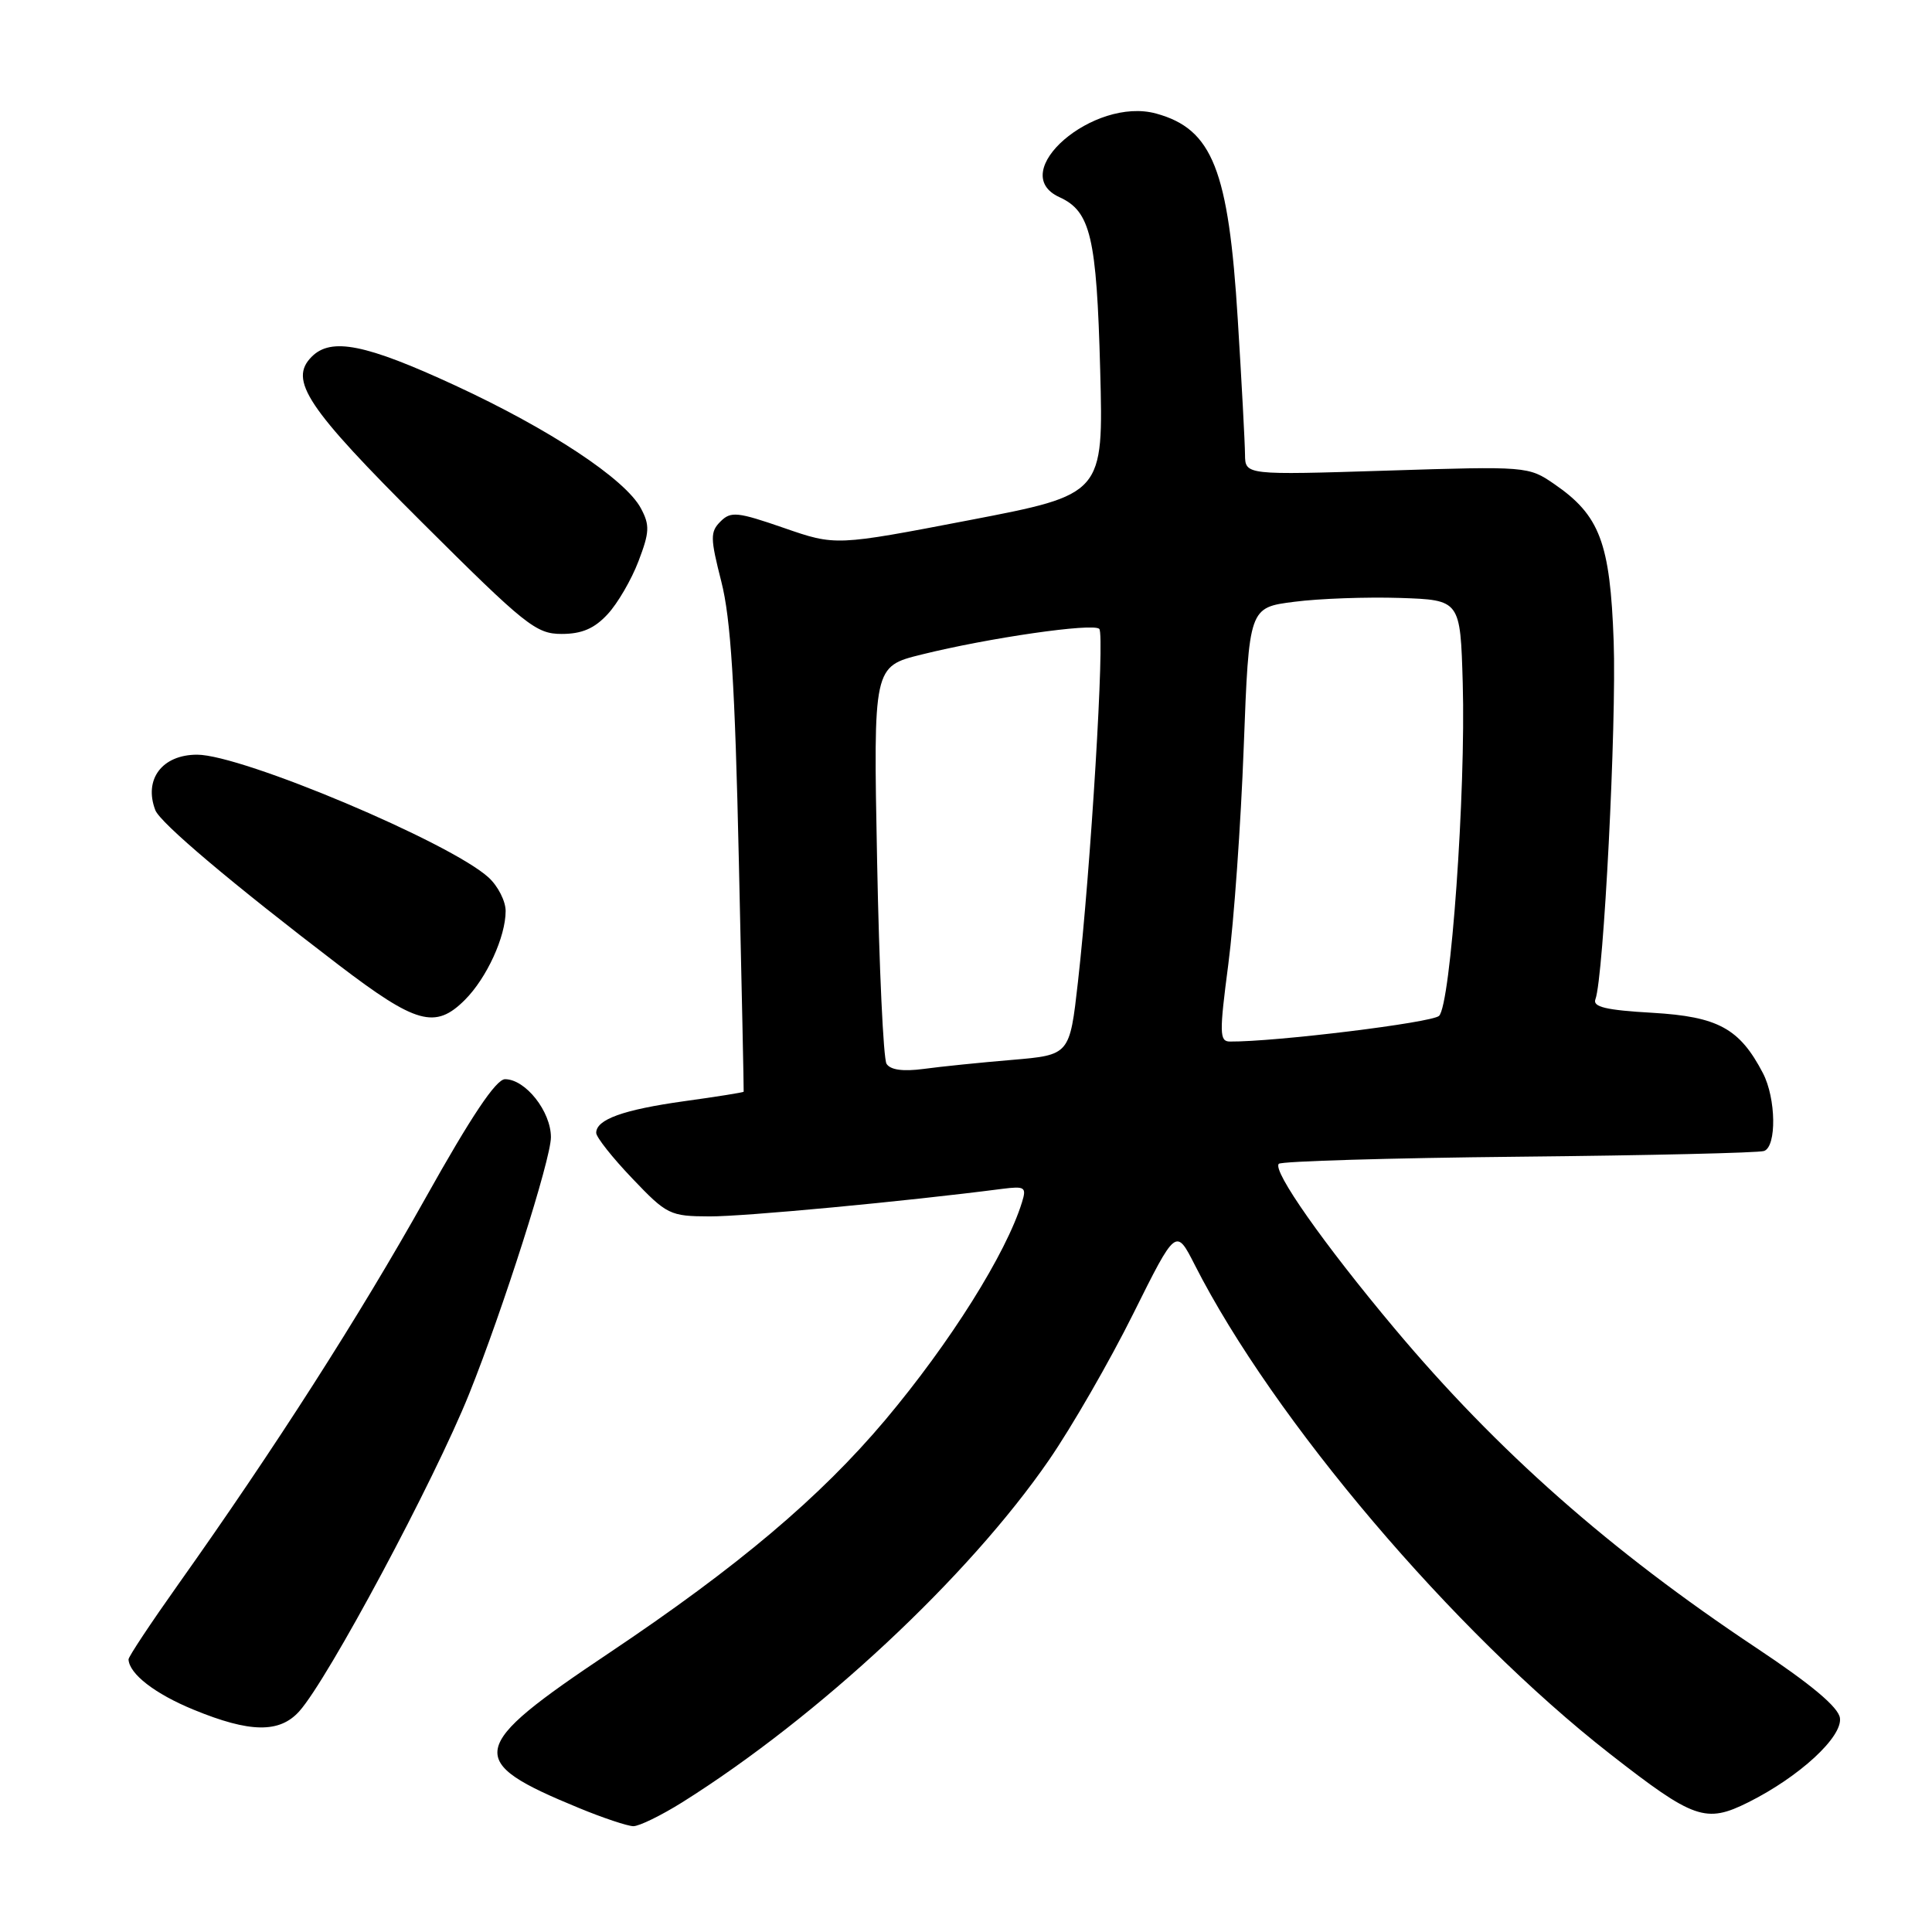 <?xml version="1.0" encoding="UTF-8" standalone="no"?>
<!DOCTYPE svg PUBLIC "-//W3C//DTD SVG 1.1//EN" "http://www.w3.org/Graphics/SVG/1.1/DTD/svg11.dtd" >
<svg xmlns="http://www.w3.org/2000/svg" xmlns:xlink="http://www.w3.org/1999/xlink" version="1.1" viewBox="0 0 256 256">
 <g >
 <path fill="currentColor"
d=" M 90.41 238.81 C 108.51 227.44 128.33 208.94 138.99 193.47 C 142.01 189.09 147.03 180.37 150.15 174.10 C 155.82 162.71 155.82 162.71 158.31 167.60 C 168.73 188.10 192.59 216.20 213.33 232.40 C 224.46 241.09 226.02 241.63 231.67 238.81 C 238.43 235.43 244.16 230.15 243.80 227.64 C 243.60 226.21 240.00 223.19 232.72 218.35 C 213.30 205.43 198.43 192.30 184.76 176.00 C 175.41 164.85 168.56 155.11 169.45 154.21 C 169.80 153.87 184.13 153.44 201.29 153.27 C 218.46 153.10 233.06 152.76 233.75 152.51 C 235.43 151.91 235.34 145.55 233.60 142.20 C 230.51 136.27 227.65 134.71 218.95 134.20 C 212.79 133.85 211.01 133.42 211.40 132.41 C 212.49 129.55 214.21 95.95 213.82 84.98 C 213.35 71.90 211.99 68.29 205.95 64.14 C 202.54 61.79 202.30 61.77 183.75 62.36 C 165.00 62.95 165.00 62.95 164.97 60.23 C 164.96 58.73 164.53 50.66 164.01 42.31 C 162.79 22.49 160.66 17.10 153.21 15.05 C 144.92 12.76 133.22 22.87 140.39 26.13 C 144.51 28.01 145.31 31.41 145.78 49.01 C 146.22 65.51 146.22 65.51 128.47 68.92 C 110.72 72.33 110.72 72.33 103.86 69.95 C 97.70 67.82 96.84 67.73 95.47 69.10 C 94.09 70.48 94.11 71.29 95.58 77.07 C 96.83 81.96 97.39 90.79 97.90 114.00 C 98.28 130.78 98.57 144.57 98.54 144.66 C 98.52 144.75 94.98 145.32 90.69 145.91 C 82.59 147.04 79.00 148.33 79.00 150.11 C 79.00 150.68 81.15 153.40 83.78 156.15 C 88.36 160.96 88.77 161.16 94.03 161.18 C 98.58 161.20 119.92 159.20 132.80 157.53 C 135.81 157.15 136.04 157.30 135.42 159.30 C 133.32 166.12 125.89 177.93 117.31 188.14 C 108.65 198.42 97.77 207.60 80.72 219.02 C 61.86 231.64 61.54 233.33 76.74 239.58 C 79.91 240.89 83.14 241.96 83.91 241.98 C 84.69 241.99 87.61 240.56 90.41 238.81 Z  M 39.66 226.75 C 43.48 222.49 57.52 196.24 62.16 184.71 C 66.65 173.53 73.00 153.60 73.00 150.69 C 73.00 147.27 69.63 143.00 66.92 143.00 C 65.73 143.00 62.45 147.90 56.38 158.75 C 47.61 174.42 36.37 191.97 23.66 209.88 C 20.00 215.04 17.01 219.54 17.03 219.88 C 17.13 221.81 20.54 224.45 25.67 226.55 C 33.11 229.61 37.05 229.67 39.66 226.75 Z  M 61.60 132.49 C 64.49 129.60 67.00 124.13 67.00 120.71 C 67.00 119.41 65.99 117.42 64.75 116.28 C 59.70 111.65 32.07 100.00 26.12 100.00 C 21.48 100.00 19.02 103.27 20.58 107.35 C 21.23 109.04 30.74 117.07 44.86 127.85 C 55.15 135.70 57.68 136.41 61.60 132.49 Z  M 80.50 81.40 C 81.83 79.98 83.67 76.81 84.60 74.37 C 86.07 70.52 86.12 69.59 84.92 67.35 C 82.85 63.48 72.85 56.87 60.28 51.06 C 48.45 45.59 43.89 44.68 41.31 47.26 C 38.21 50.36 40.63 53.99 55.95 69.25 C 69.63 82.88 71.03 84.00 74.42 84.00 C 77.09 84.00 78.75 83.29 80.50 81.40 Z  M 117.47 140.96 C 117.05 140.28 116.49 128.16 116.22 114.02 C 115.72 88.31 115.72 88.31 122.11 86.73 C 131.00 84.52 144.85 82.52 145.66 83.33 C 146.41 84.07 144.53 115.13 142.83 130.14 C 141.74 139.79 141.74 139.79 134.12 140.44 C 129.93 140.79 124.64 141.33 122.37 141.64 C 119.64 142.00 117.98 141.77 117.47 140.96 Z  M 162.76 127.75 C 163.50 122.11 164.42 109.18 164.80 99.00 C 165.50 80.50 165.50 80.50 171.50 79.74 C 174.80 79.31 181.10 79.09 185.50 79.23 C 193.50 79.50 193.50 79.50 193.82 90.50 C 194.24 104.90 192.23 133.16 190.68 134.61 C 189.73 135.51 168.98 138.06 162.96 138.01 C 161.58 138.00 161.56 136.90 162.76 127.75 Z "/>
</g>
</svg>